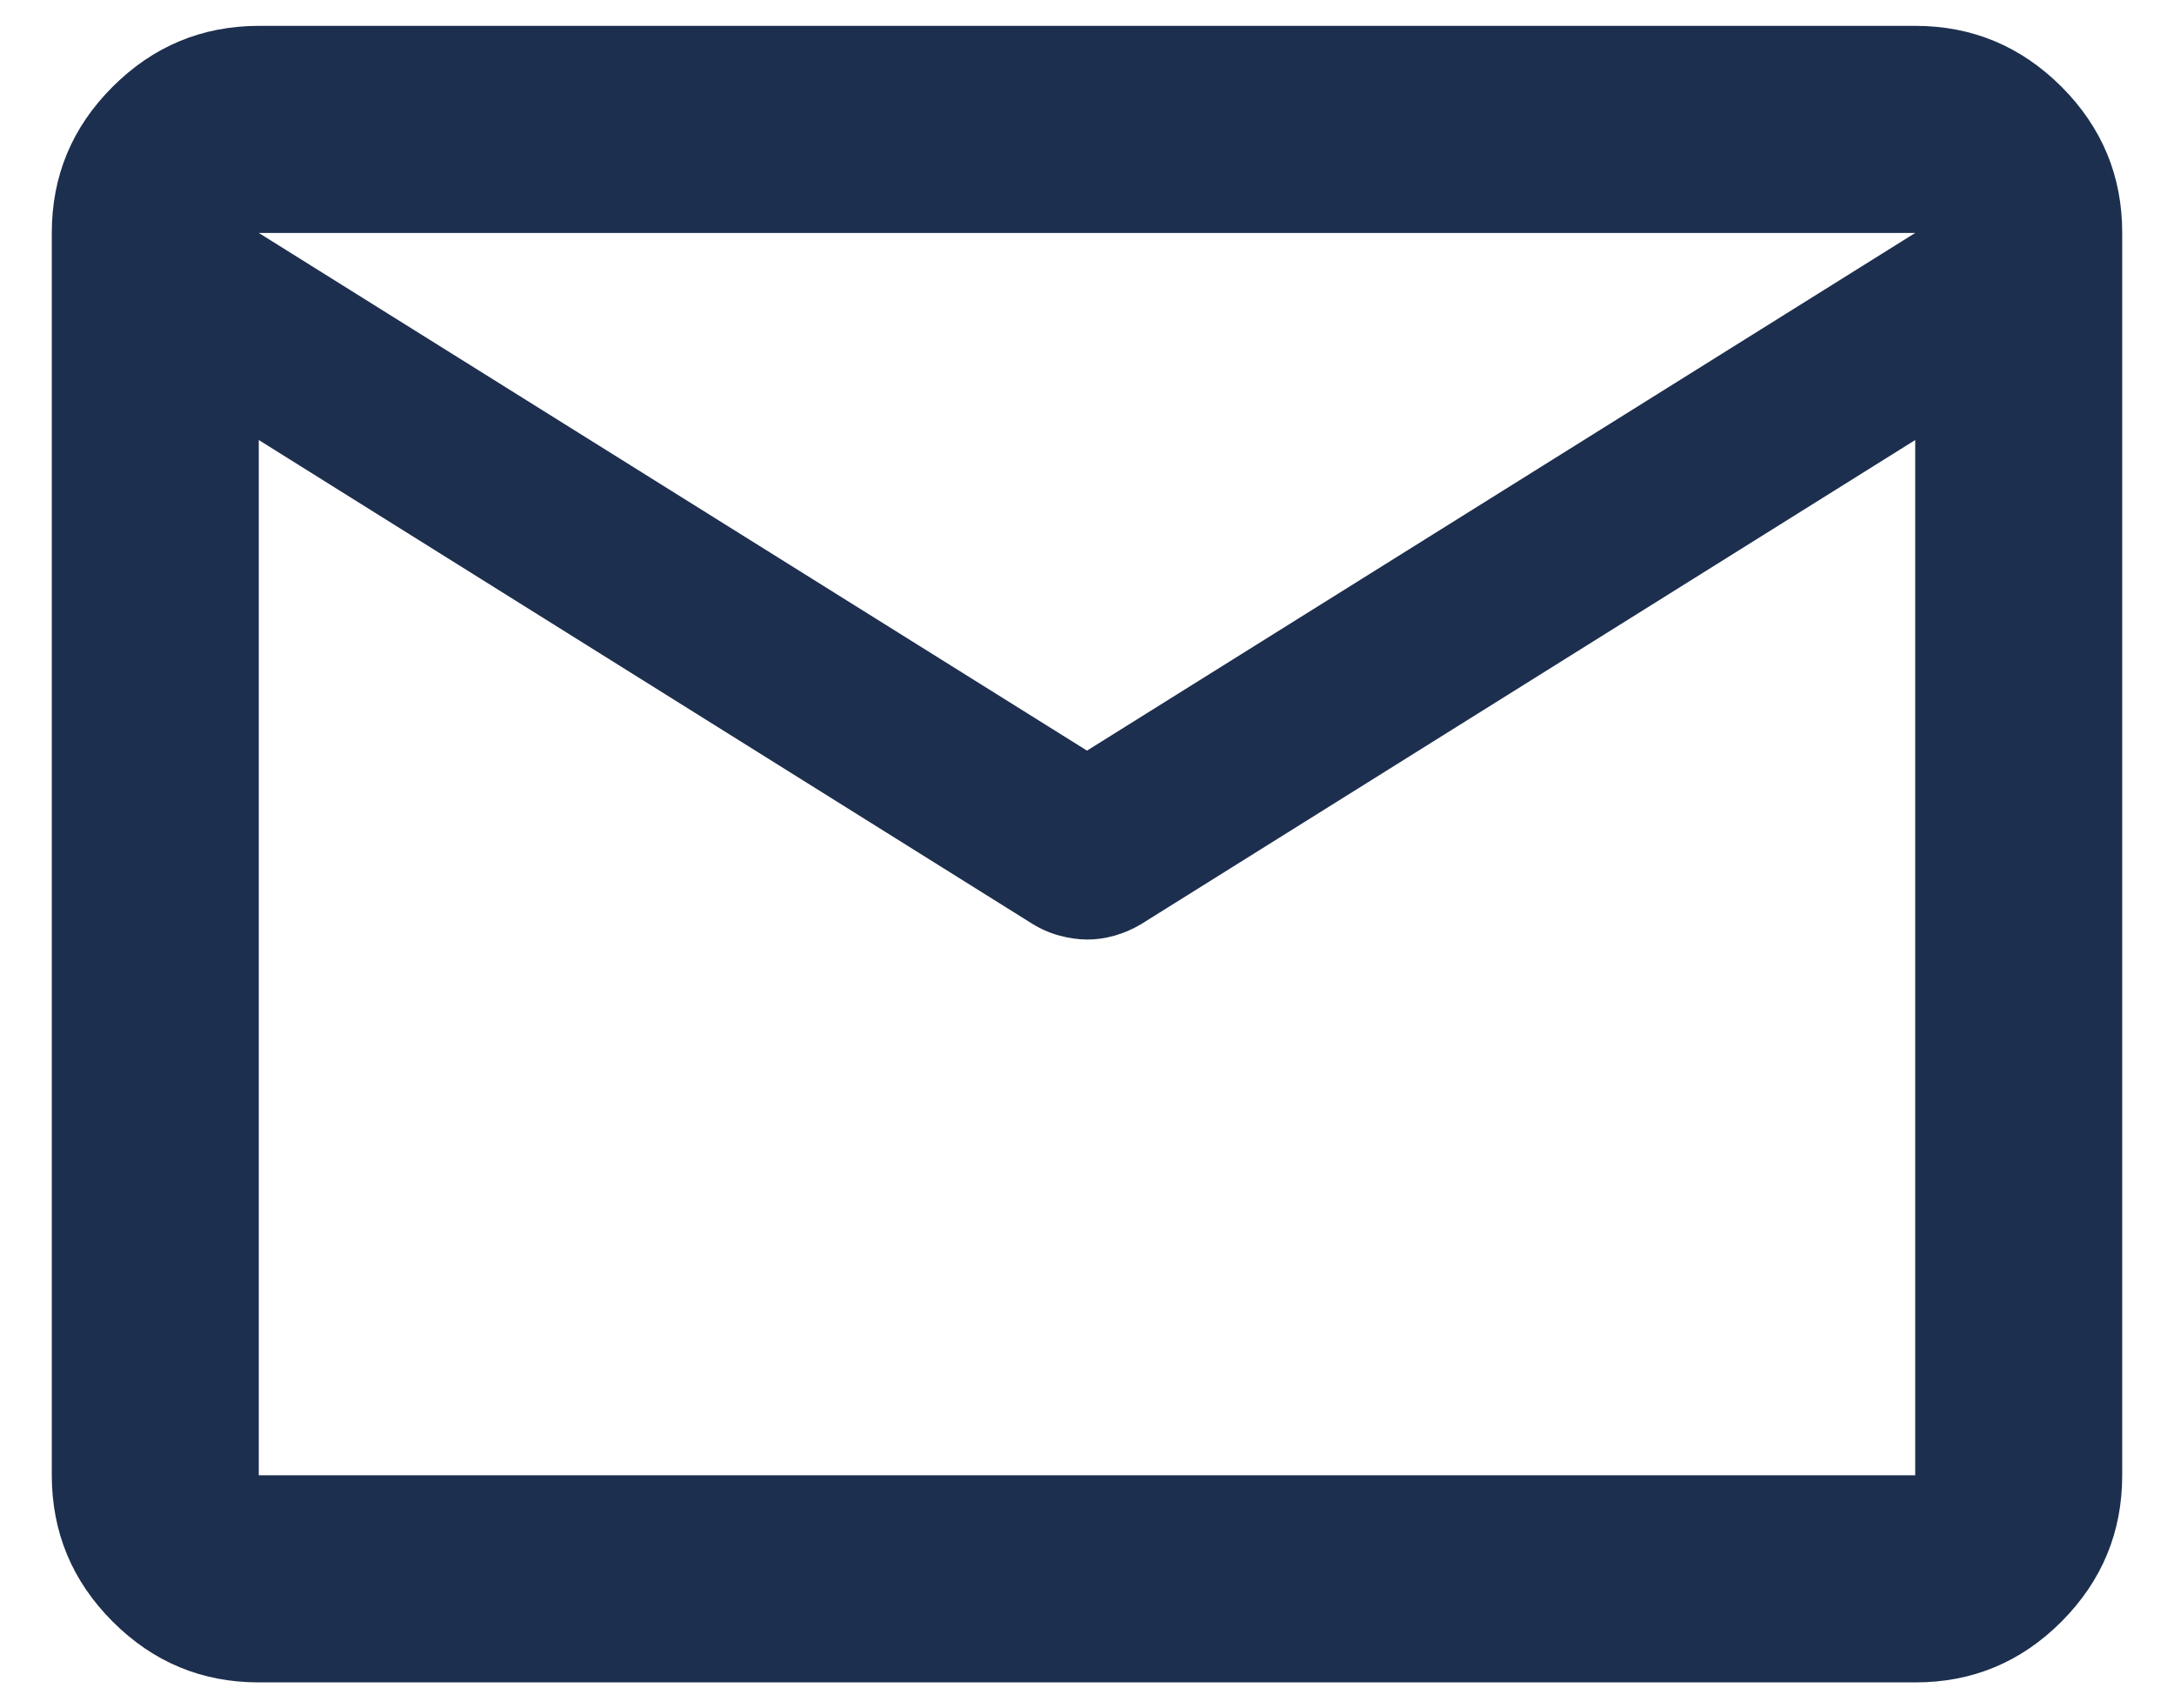 <svg width="28" height="22" viewBox="0 0 28 22" fill="none" xmlns="http://www.w3.org/2000/svg">
<path d="M3.333 21.667C2.6 21.667 1.972 21.406 1.451 20.884C0.929 20.362 0.668 19.734 0.667 19V3C0.667 2.267 0.928 1.639 1.451 1.117C1.973 0.596 2.601 0.334 3.333 0.333H24.667C25.4 0.333 26.028 0.595 26.551 1.117C27.073 1.64 27.334 2.268 27.333 3V19C27.333 19.733 27.072 20.361 26.551 20.884C26.029 21.407 25.401 21.668 24.667 21.667H3.333ZM24.667 5.667L14.7 11.9C14.589 11.967 14.472 12.017 14.351 12.051C14.229 12.085 14.112 12.101 14 12.1C13.888 12.099 13.771 12.083 13.651 12.051C13.53 12.019 13.413 11.969 13.3 11.9L3.333 5.667V19H24.667V5.667ZM14 9.667L24.667 3H3.333L14 9.667ZM3.333 6V4.034V4.067V4.051V6Z" fill="#1D2F4E"/>
</svg>
